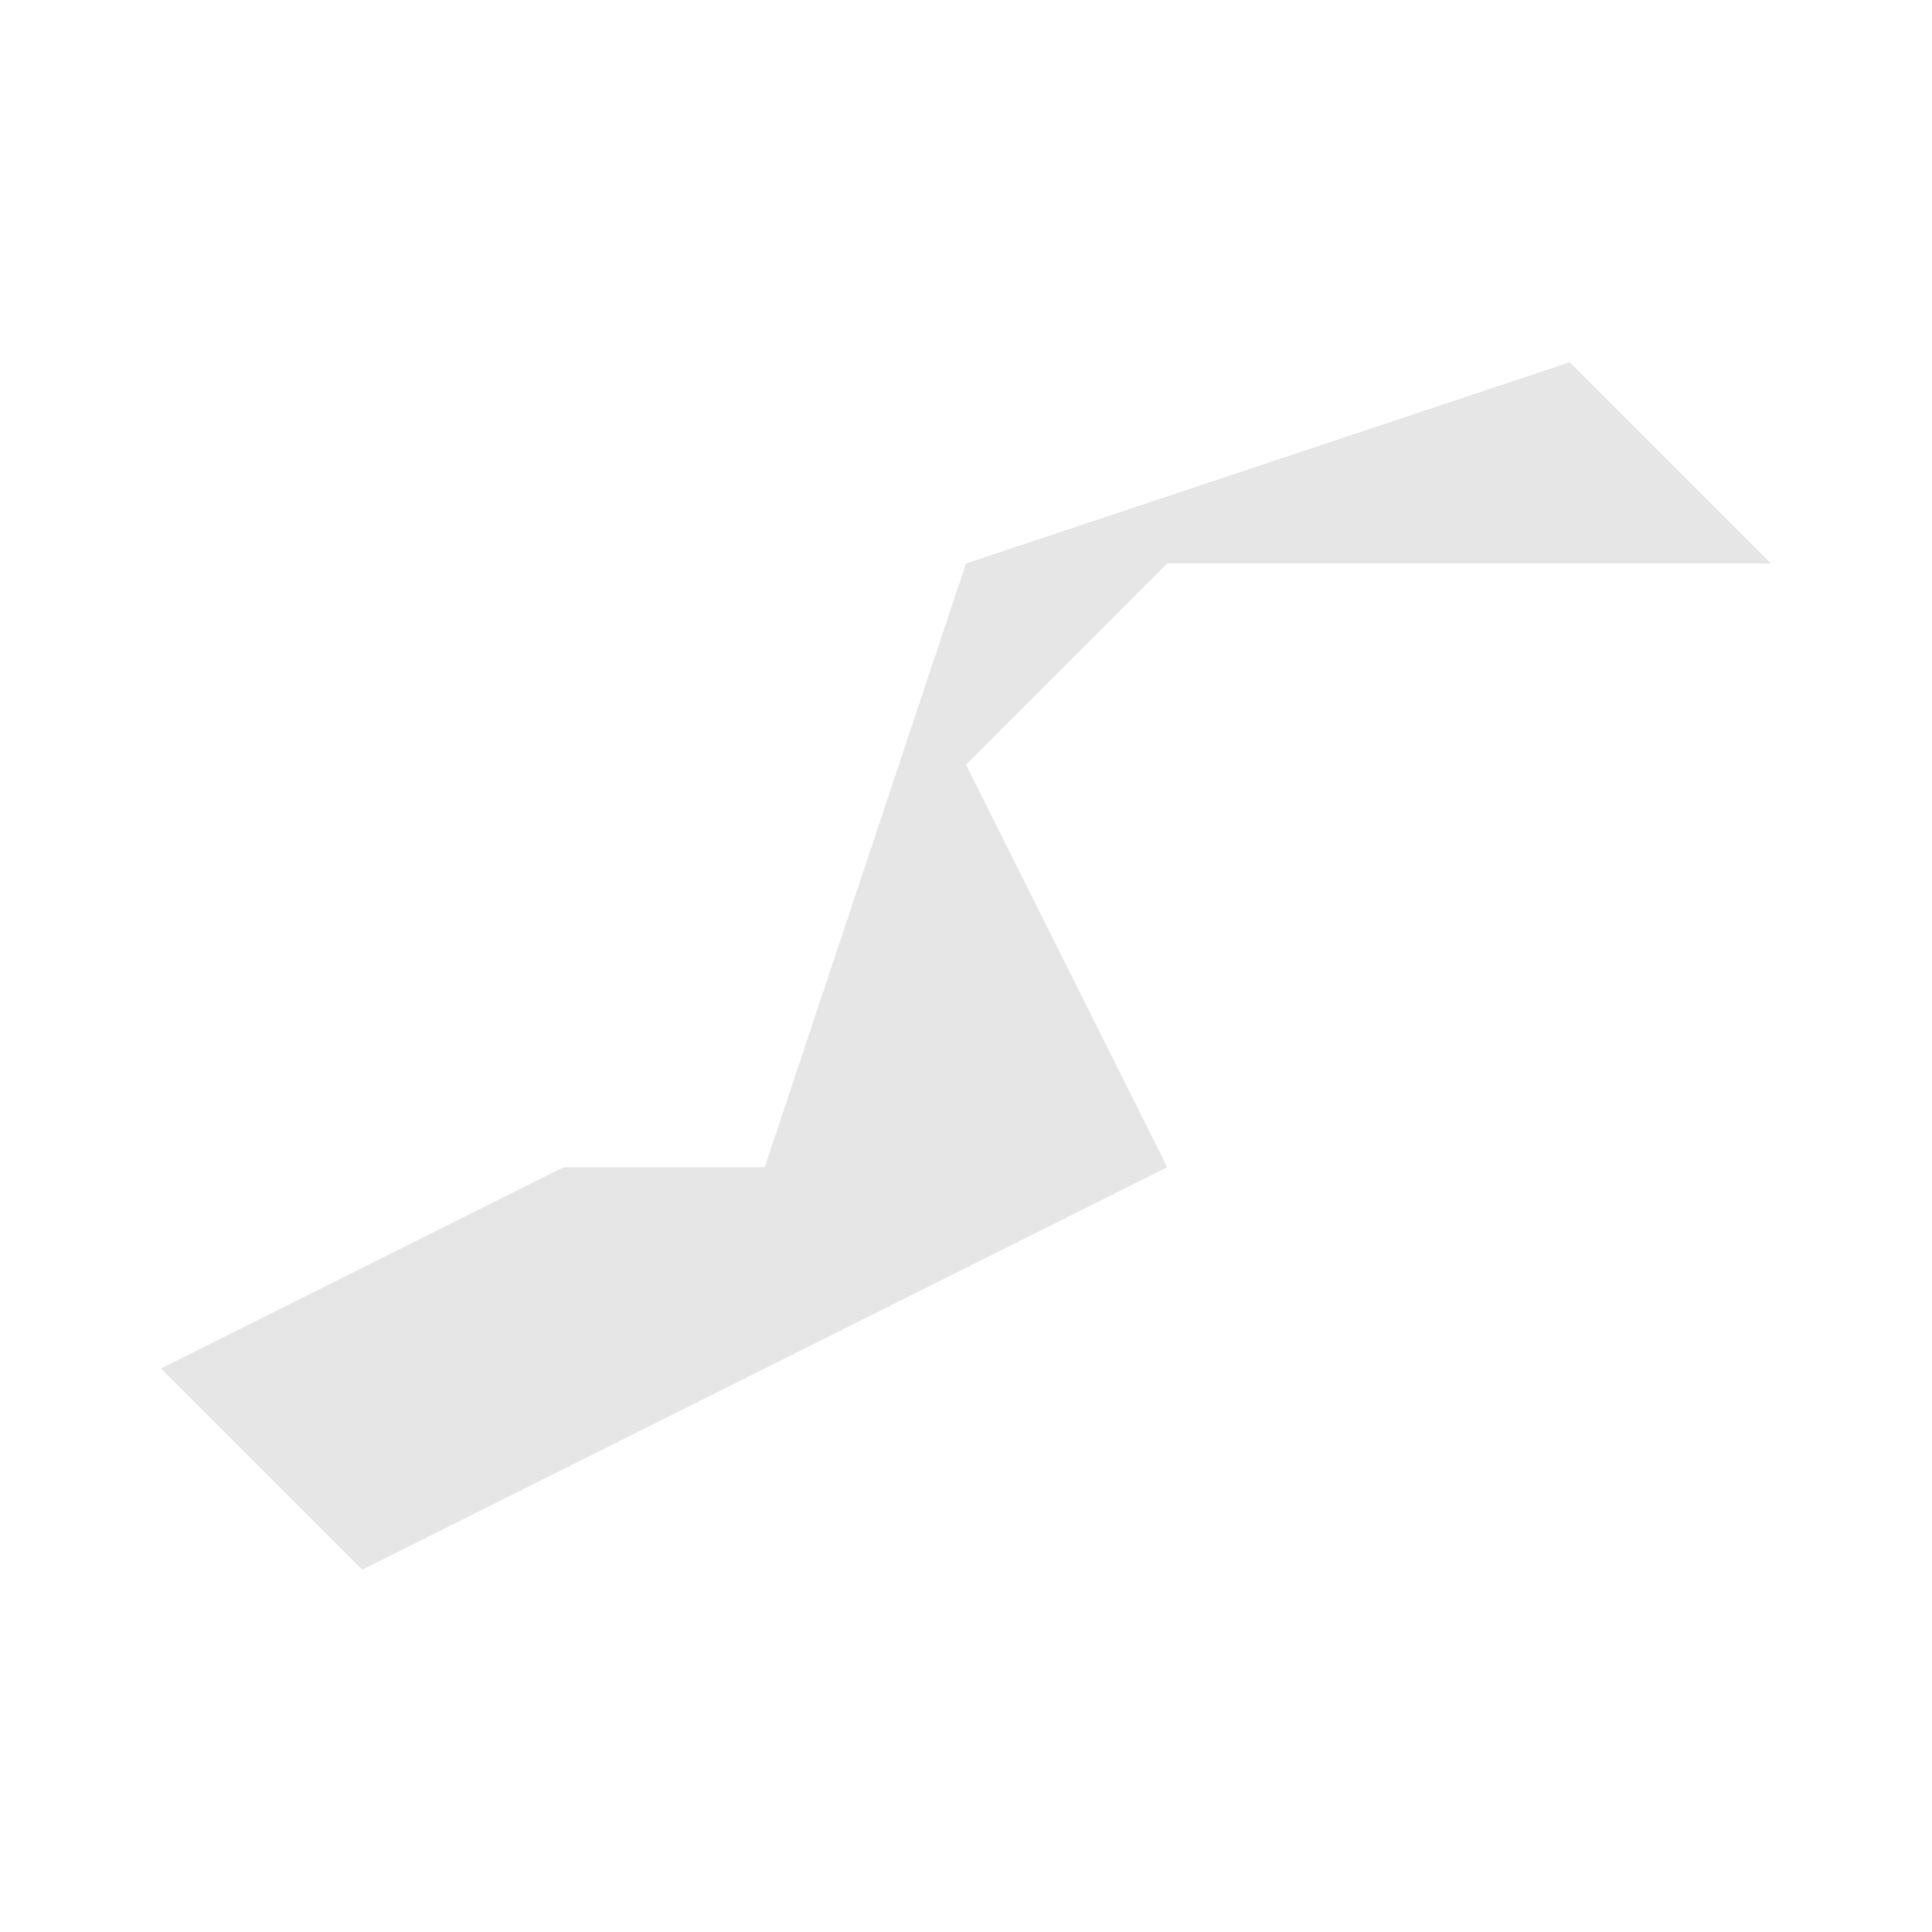 <svg width="40" height="40" xmlns="http://www.w3.org/2000/svg" fill="#e6e6e6"  
    viewBox="636.42 293.82 0.96 0.76" preserveAspectRatio="xMidYMid meet">
        <path d="M637.3 294l-0.3 0-0.1 0.1 0.1 0.2-0.4 0.2-0.1-0.1 0.2-0.1 0.1 0 0.1-0.3 0.3-0.1 0.1 0.1z" id="BM" name="Bermuda">
</path>
    </svg>